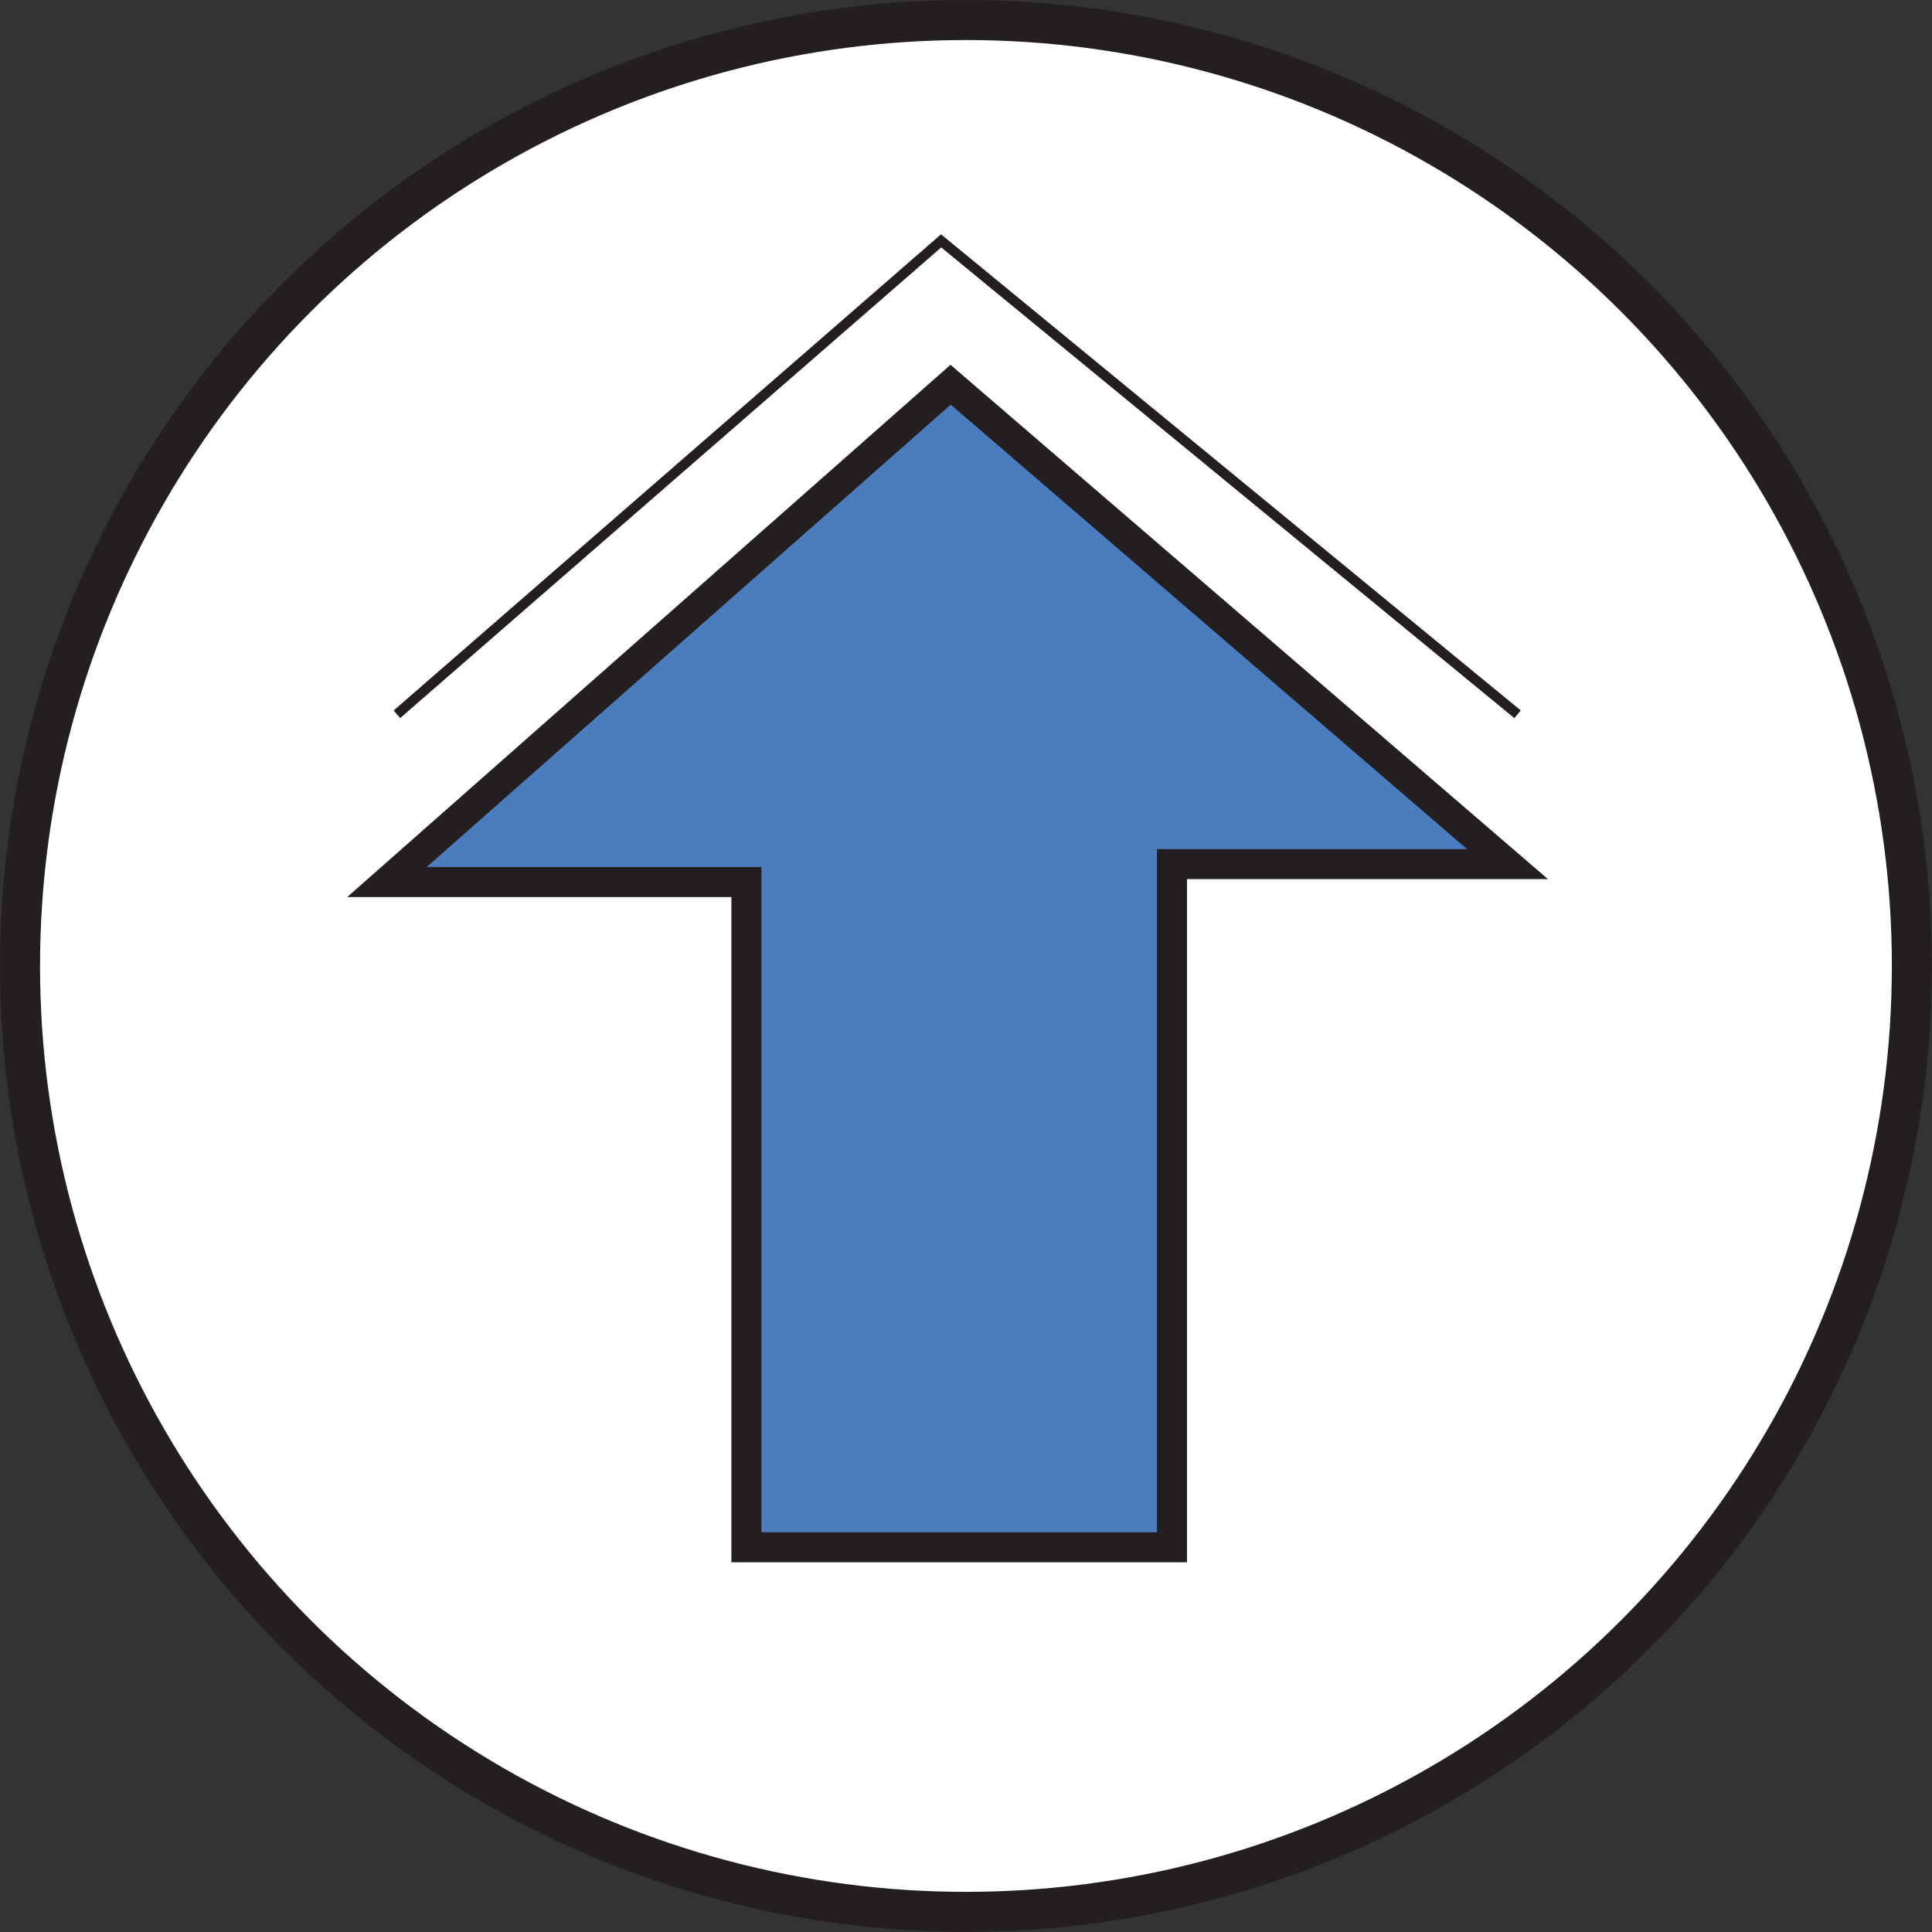 <svg id="Layer_1" data-name="Layer 1" xmlns="http://www.w3.org/2000/svg" viewBox="0 0 192.99 192.99">
  <rect x="0" y="0" width="192.99" height="192.99" fill="#333333" stroke="none"/>
  <defs>
    <style>
      .cls-1 {
        fill: #fff;
        stroke-width: 4px;
      }

      .cls-1, .cls-2, .cls-3 {
        stroke: #231f20;
        stroke-miterlimit: 10;
      }

      .cls-2 {
        fill: #4b7cbe;
        stroke-width: 3px;
      }

      .cls-3 {
        fill: none;
      }
    </style>
  </defs>
  <title>up</title>
  <circle id="background" class="cls-1" cx="96.49" cy="96.49" r="94.49"/>
  <polygon id="arrow" class="cls-2" points="94.96 38.43 38.65 88.11 74.56 88.11 74.56 154.56 117.07 154.56 117.07 86.32 150.59 86.32 94.96 38.43"/>
  <polyline id="details" class="cls-3" points="39.65 71.35 94.01 24.06 151.59 71.35"/>
</svg>
